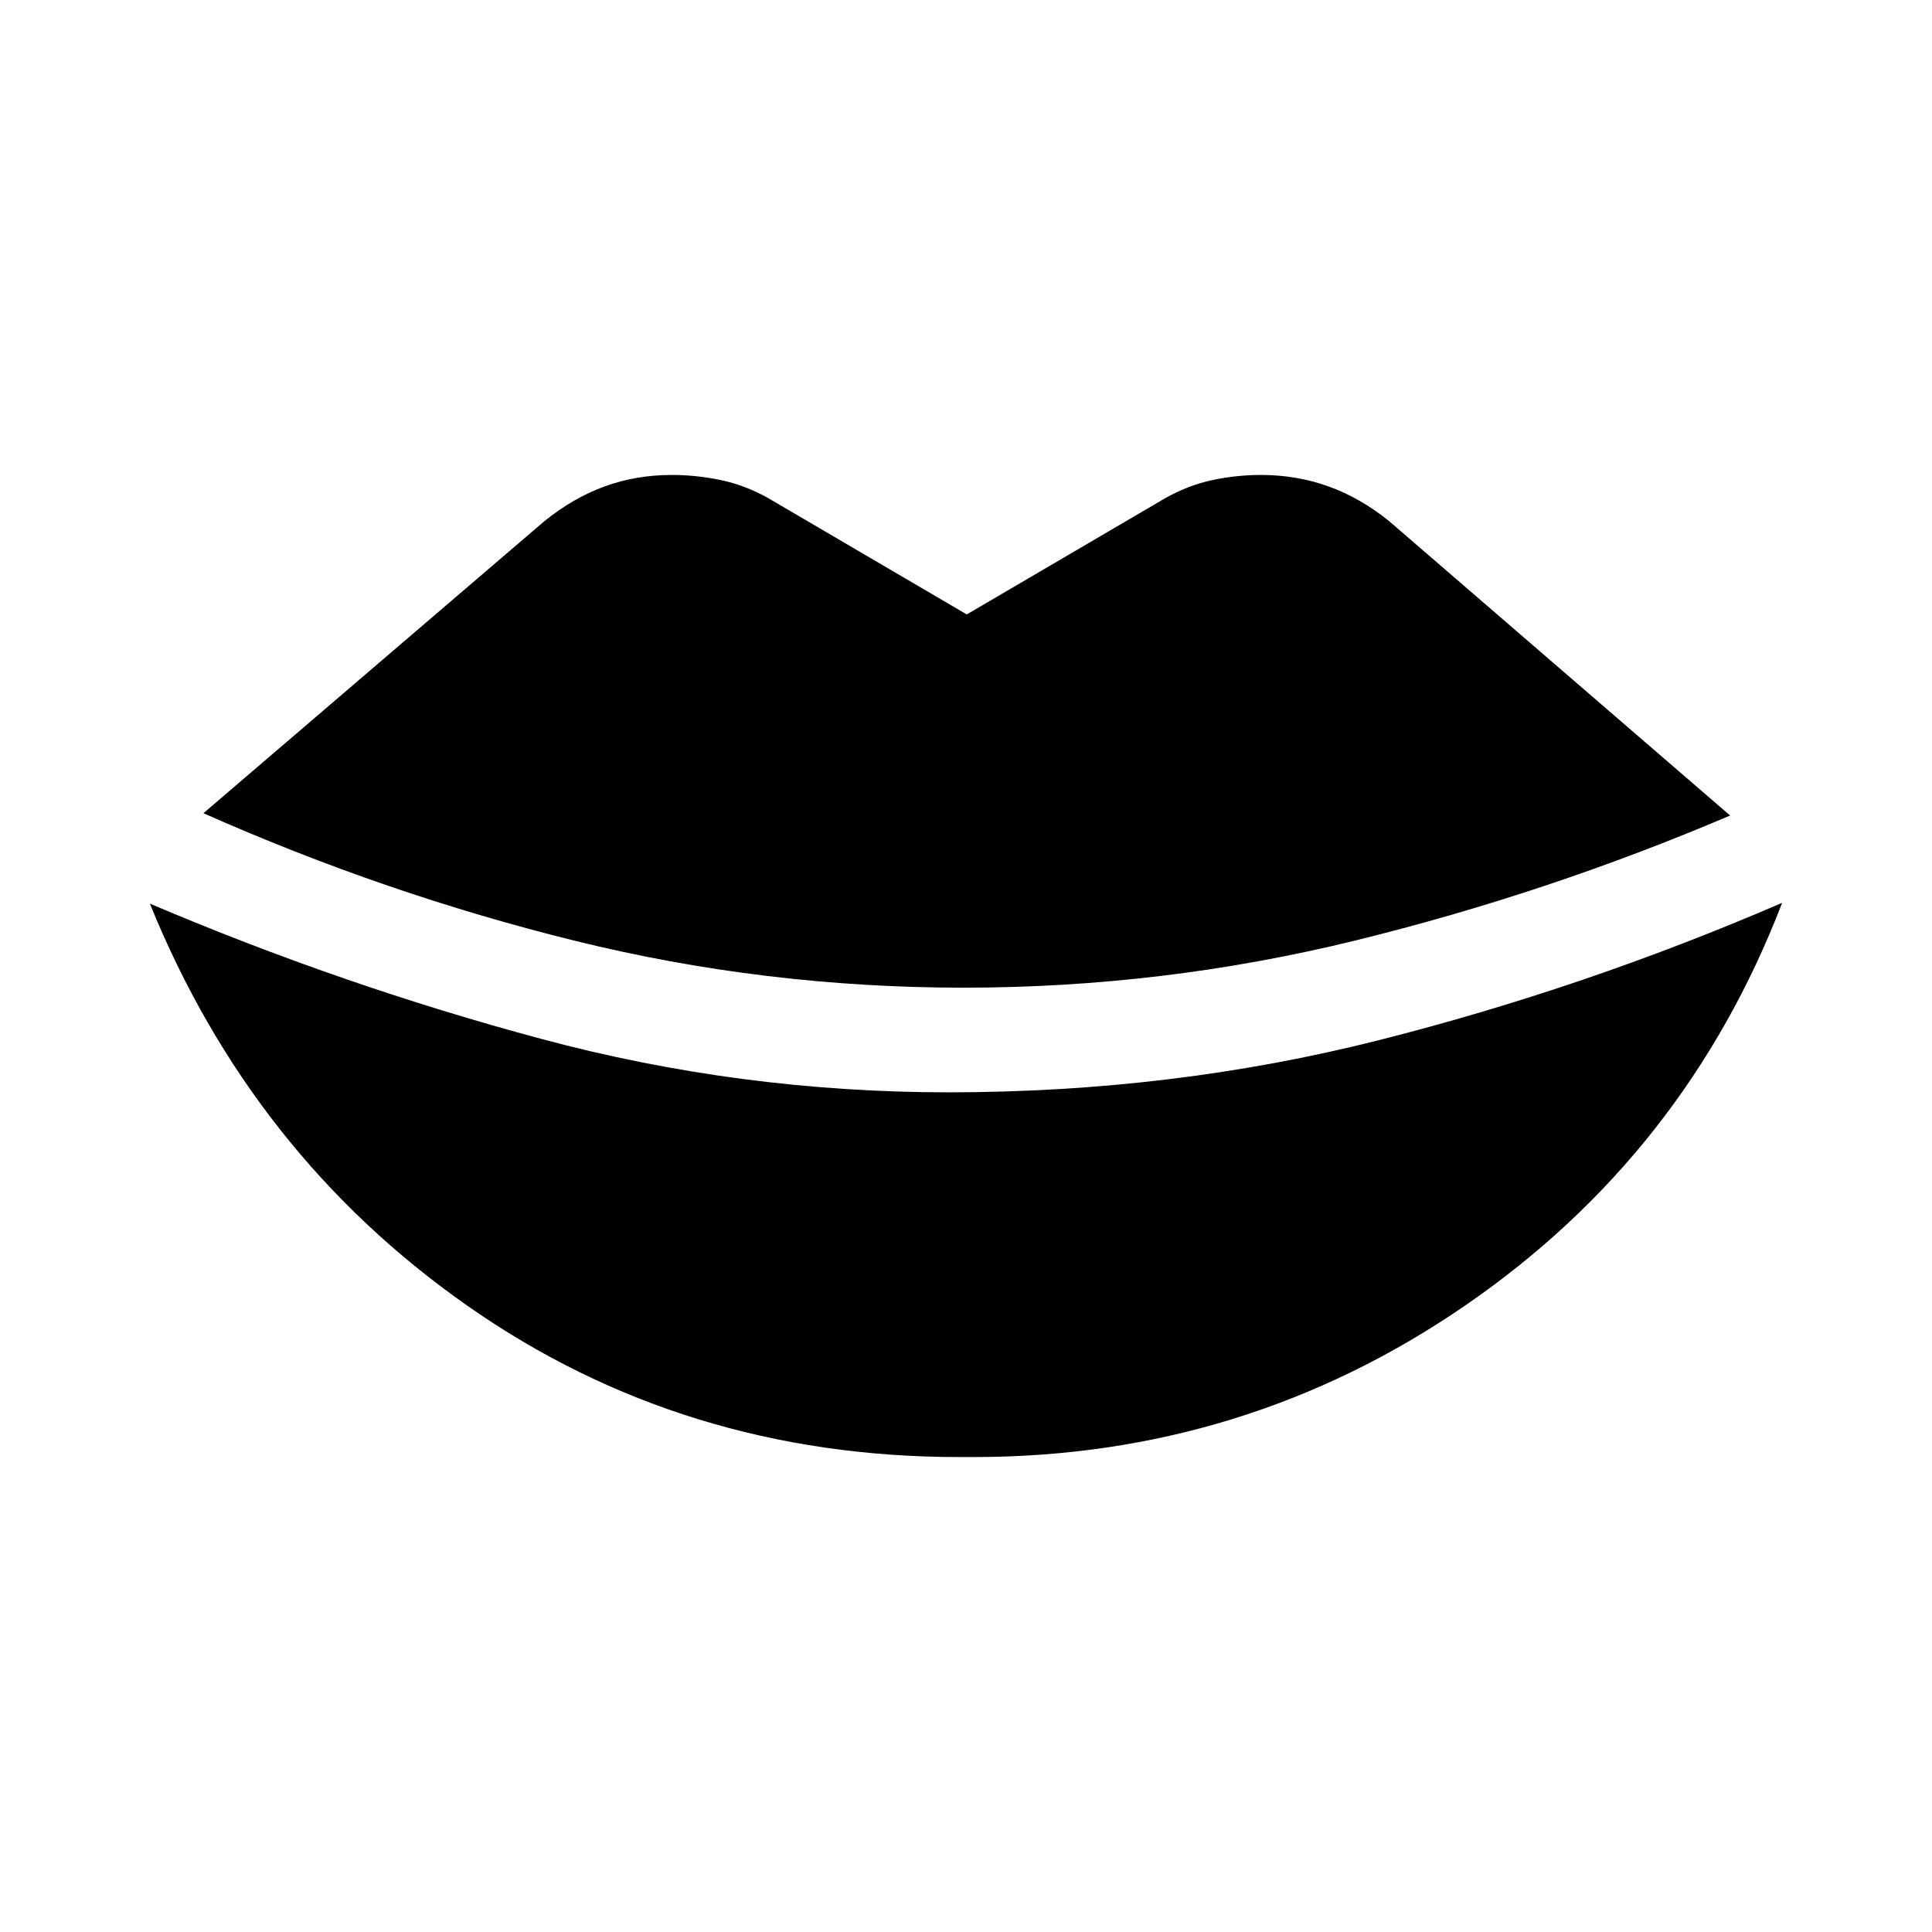 <svg xmlns="http://www.w3.org/2000/svg" height="20" viewBox="0 -960 960 960" width="20"><path d="M476.54-236q-136.92 0-244.15-75.08Q125.16-386.15 74.46-511q95.62 40.69 194.54 67.23 98.92 26.54 202.23 26.54 111.38 0 213.65-25.85 102.27-25.84 200.66-68.31-48 124.85-157.54 200.12Q618.46-236 483.85-236h-7.31Zm2.31-233.23q-98.7 0-192.89-23.23-94.19-23.23-184.88-63.46L270.46-701q14.46-11.69 30.08-17.34 15.61-5.66 33.31-5.66 12.07 0 24.27 2.54 12.19 2.54 23.65 9l98.61 57.77L579-712.46q11.46-6.46 23.46-9t24.08-2.54q17.69 0 33.5 5.66 15.81 5.65 30.27 17.34l169.38 146.23q-90.84 38.69-186.31 62.12-95.46 23.42-194.53 23.42Z"/></svg>